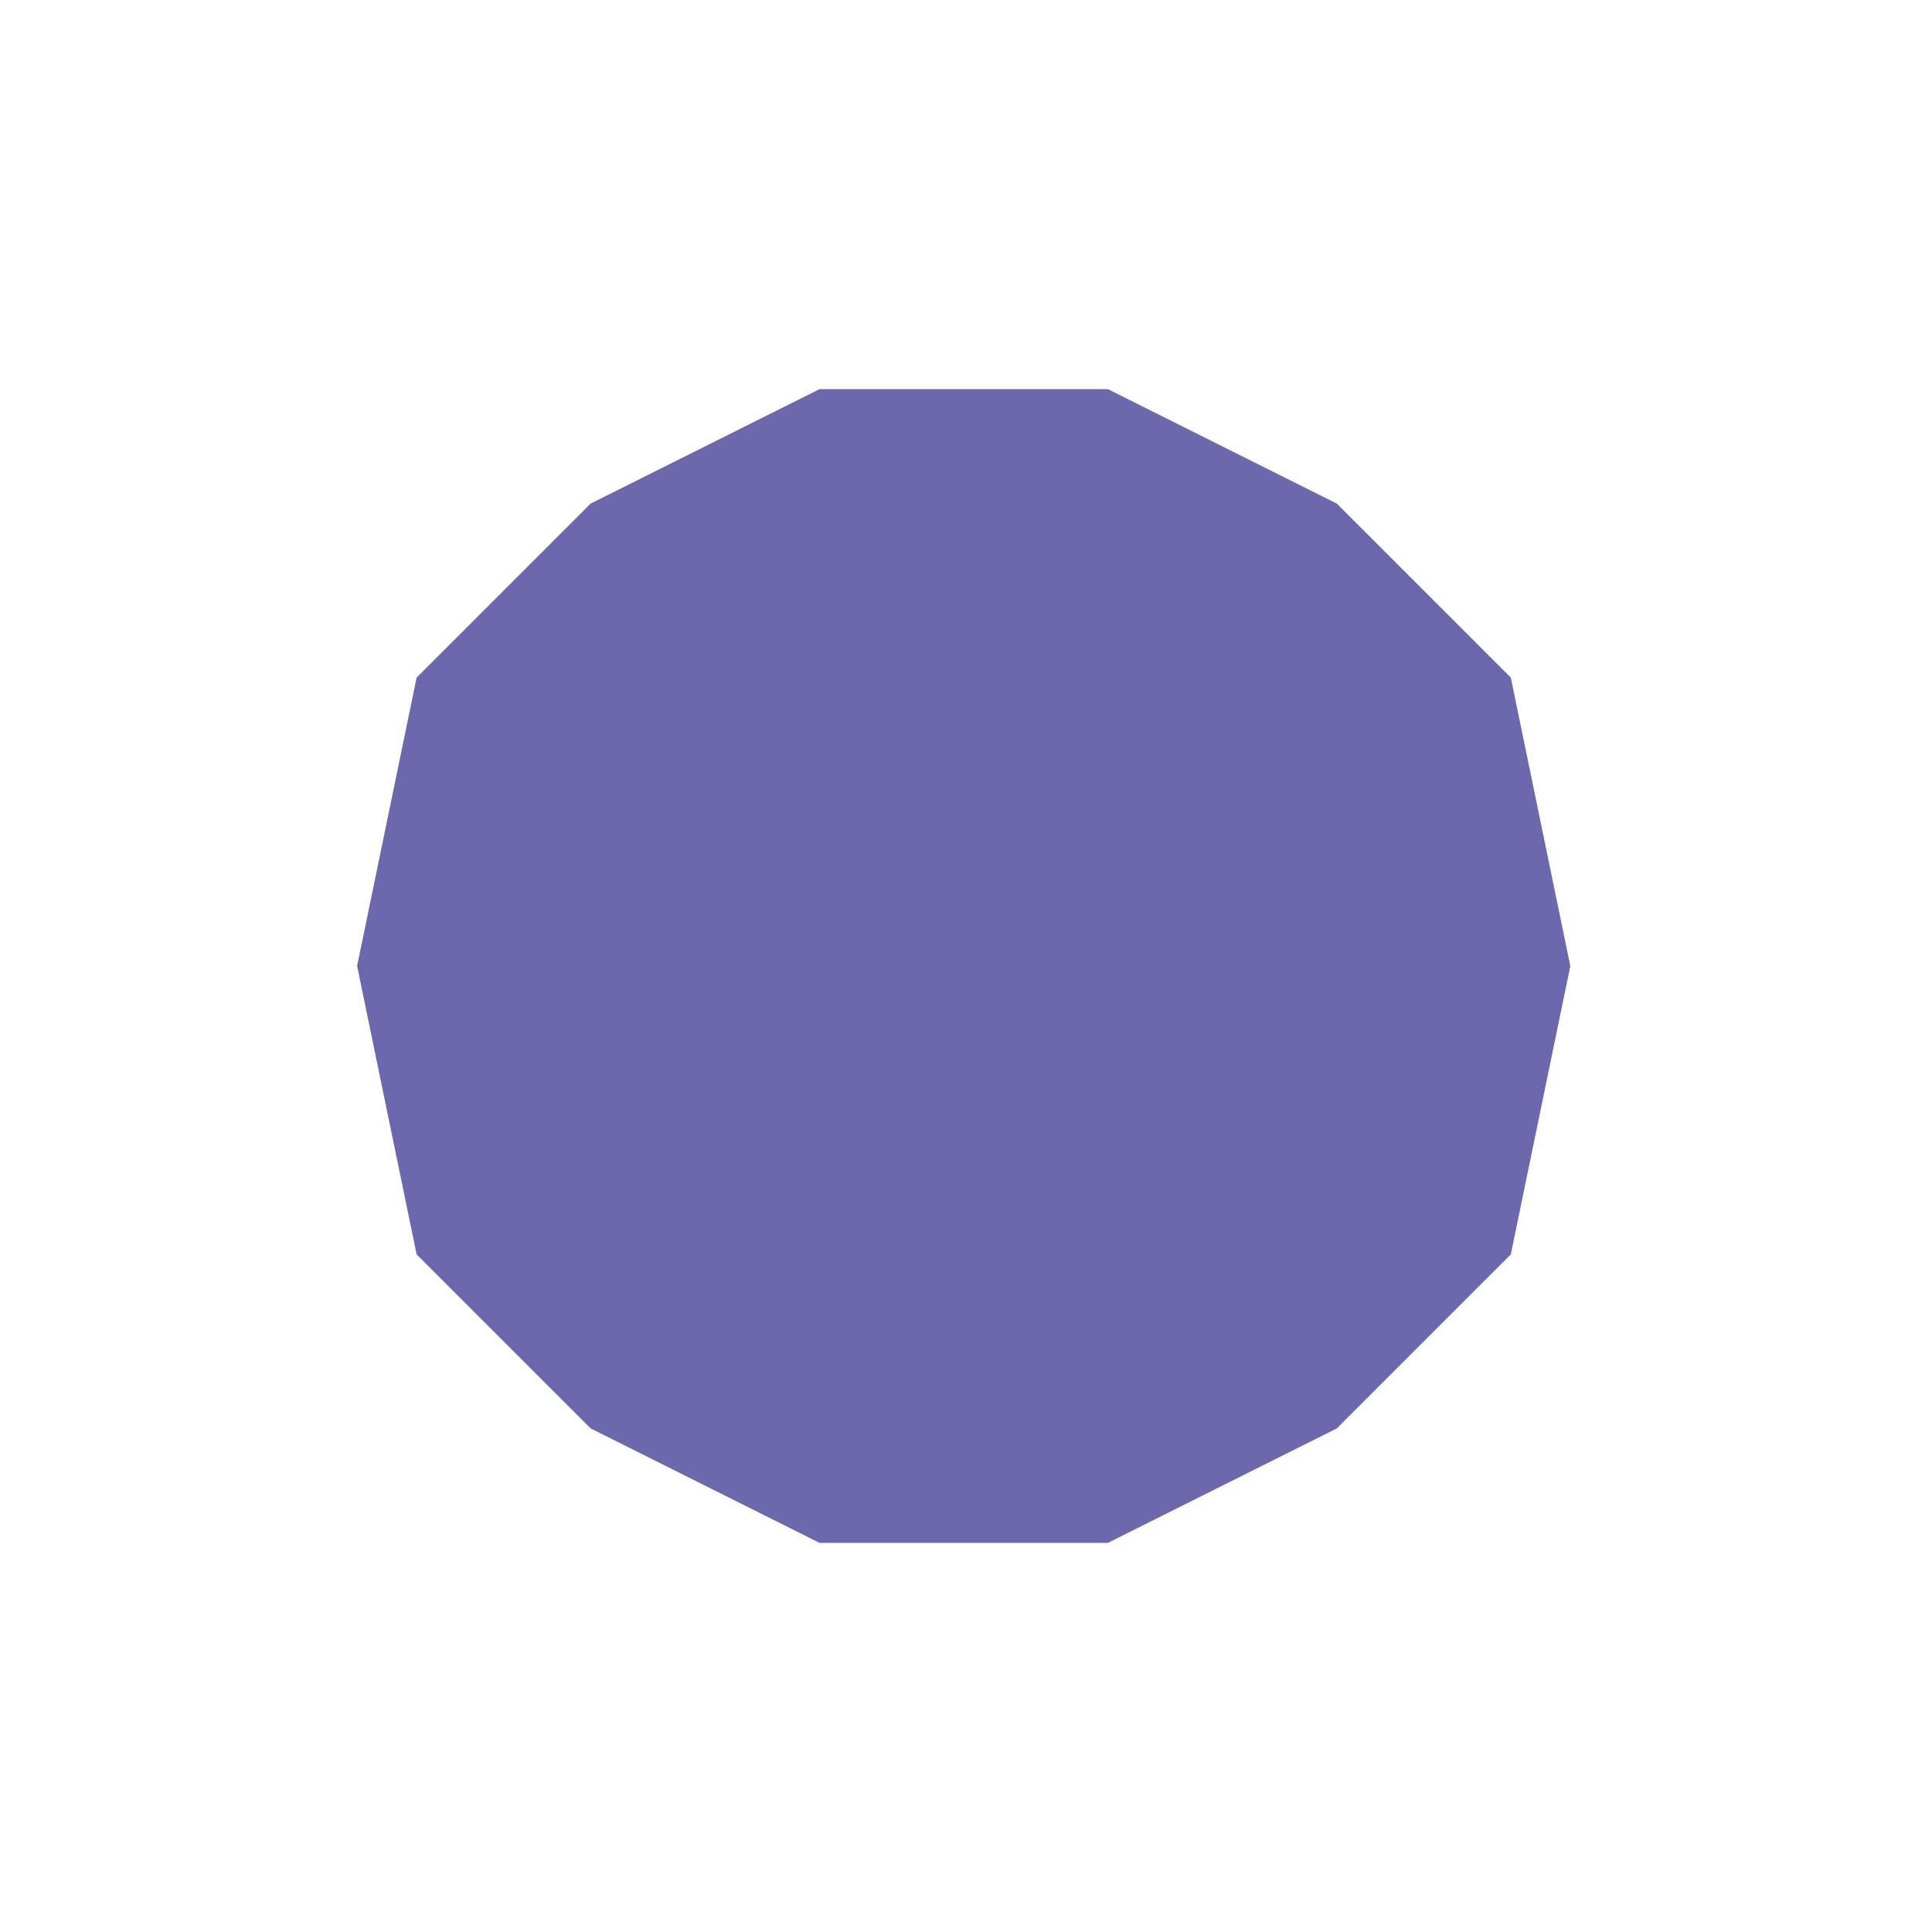 <?xml version="1.0" encoding="UTF-8"?>
<svg id="Calque_1" data-name="Calque 1" xmlns="http://www.w3.org/2000/svg" version="1.1" viewBox="0 0 42.2 42.2">
  <defs>
    <style>
      .cls-1 {
        fill: #6C68AD;
        stroke-width: 0px;
      }
    </style>
  </defs>
  <path class="cls-1" d="M24.2,33.7h-6.3l-5-2.5-3.8-3.8-1.3-6.3,1.3-6.3,3.8-3.8,5-2.5h6.3l5,2.5,3.8,3.8,1.3,6.3-1.3,6.3-3.8,3.8-5,2.5Z"/>
</svg>